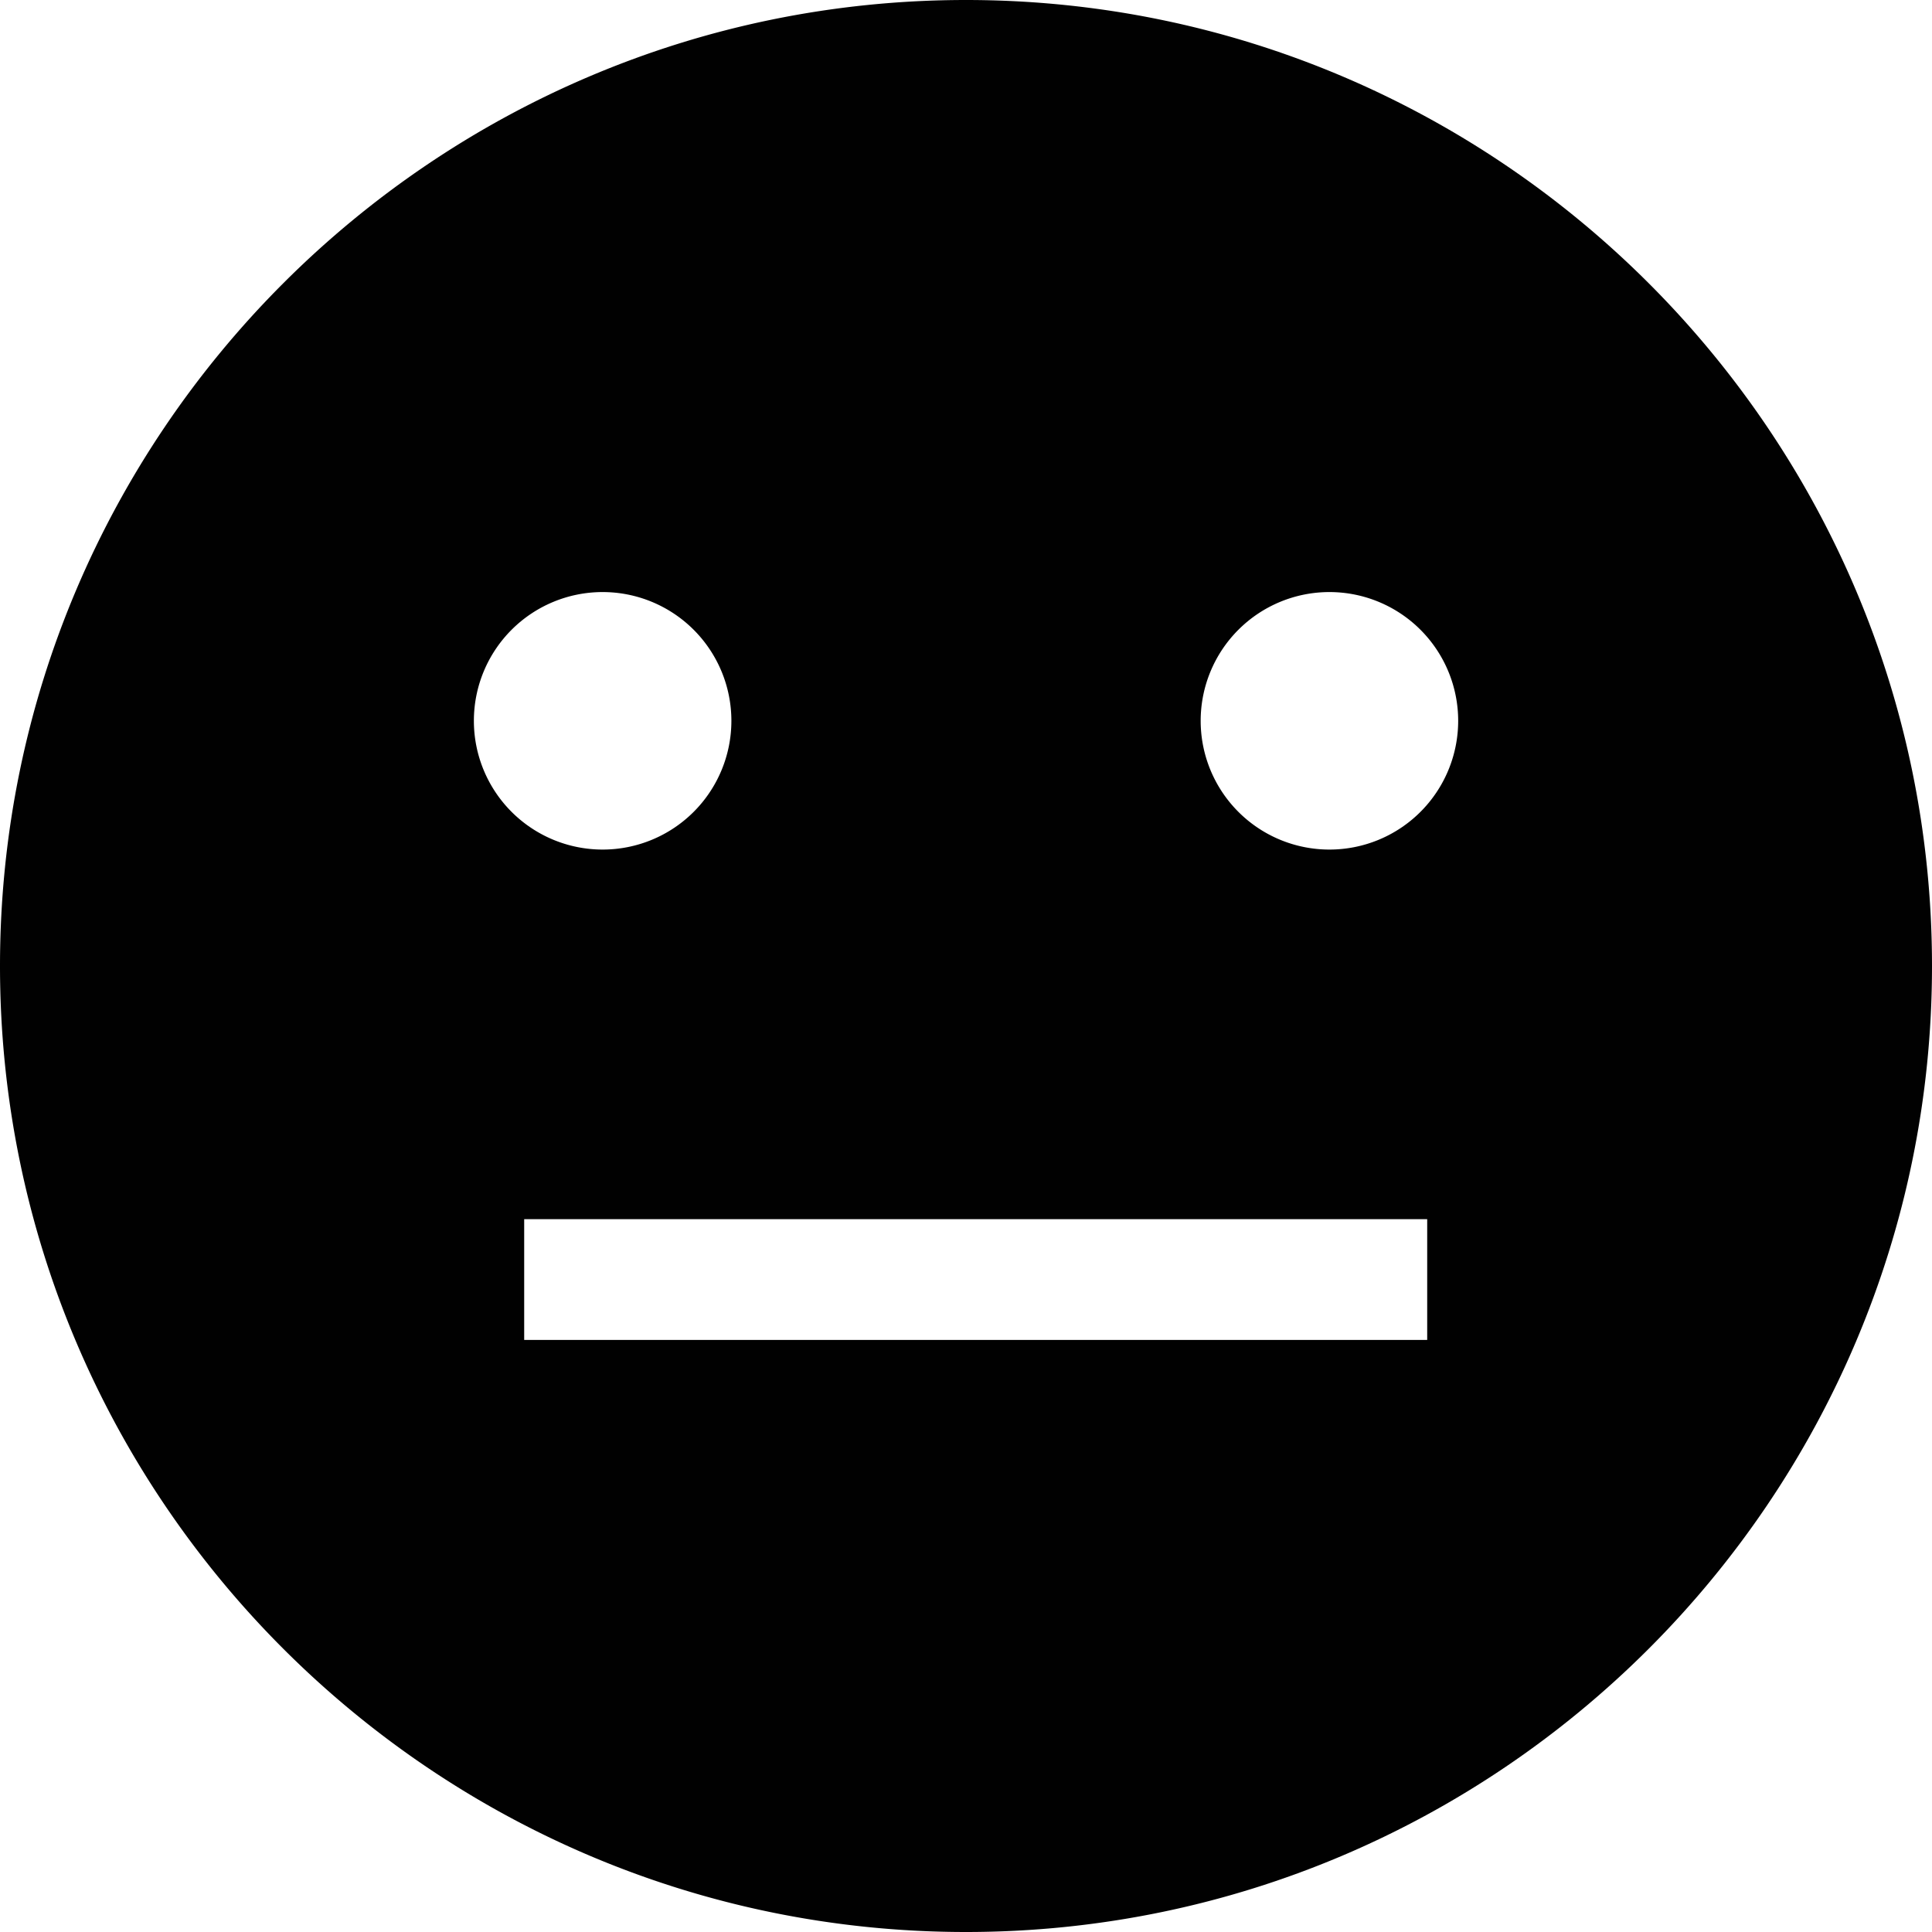 <svg xmlns="http://www.w3.org/2000/svg" width="31.992" height="31.992" viewBox="0 0 31.992 31.992"><path fill="#010101" d="M15.996 0C7.176 0 0 7.176 0 15.996s7.176 15.996 15.996 15.996 15.996-7.176 15.996-15.996S24.816 0 15.996 0zM7.847 11.936a2.132 2.132 0 1 1 4.264 0 2.132 2.132 0 0 1-4.264 0zm15.786 10.252H8.68v-2h14.953v2zm-1.619-8.12a2.132 2.132 0 1 1 0-4.264 2.132 2.132 0 0 1 0 4.264z"/></svg>